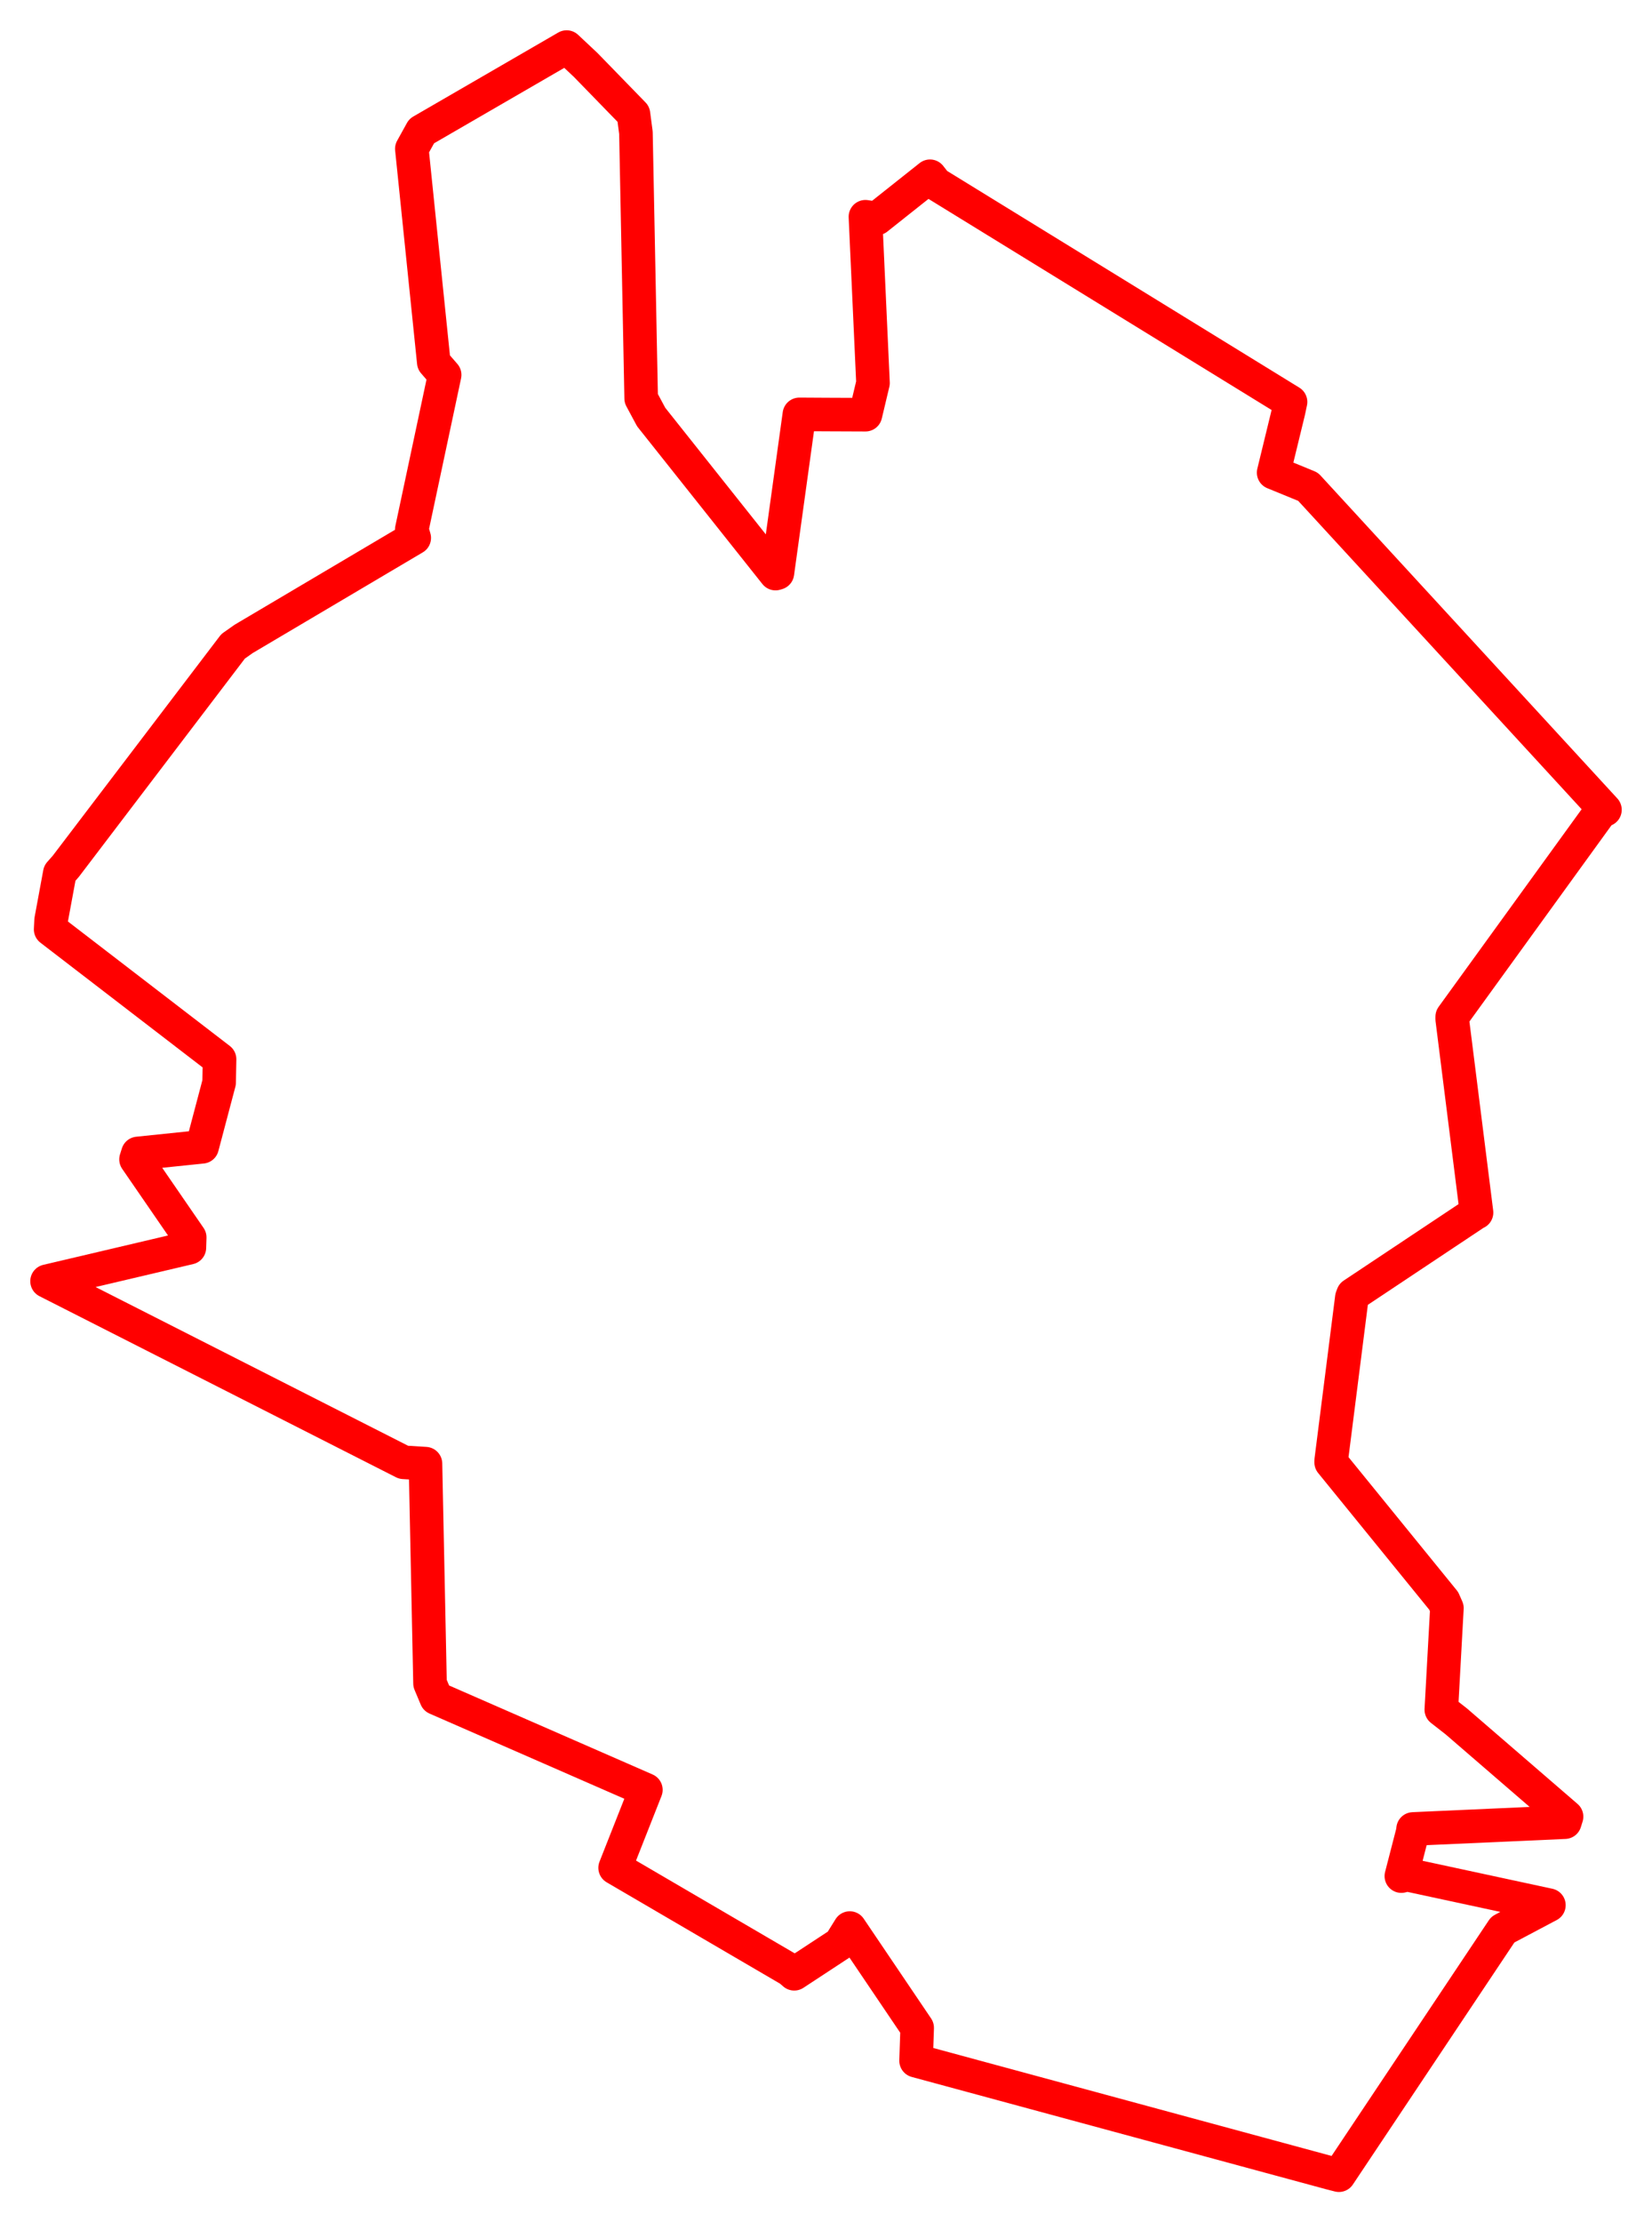 <svg width="175.539" height="236.024" xmlns="http://www.w3.org/2000/svg"><polygon points="5,136.075 42.884,155.308 45.21,155.453 45.694,178.791 46.353,180.36 68.63,190.099 65.363,198.377 83.927,209.225 84.393,209.63 89.269,206.43 90.297,204.777 97.457,215.372 97.341,218.866 141.353,230.789 142.271,231.024 159.684,204.941 164.583,202.346 149.521,199.103 148.905,199.257 150.117,194.56 150.153,194.25 166.276,193.529 166.46,192.94 154.745,182.828 153.152,181.584 153.746,170.797 153.404,170.024 141.447,155.32 141.452,155.095 143.647,137.804 143.764,137.496 156.765,128.843 156.894,128.785 154.307,108.226 154.311,107.978 170.042,86.256 170.539,86.006 138.991,51.697 135.335,50.199 136.925,43.666 137.13,42.689 99.434,19.507 98.821,18.721 93.17,23.205 91.959,23.021 92.763,40.677 91.962,44.043 87.82,44.026 84.94,44.009 82.606,60.859 82.407,60.92 69.192,44.293 68.13,42.315 67.573,14.103 67.312,12.121 62.234,6.899 60.211,5 44.802,13.924 43.761,15.805 46.093,38.486 47.248,39.817 43.755,56.231 44.016,57.131 25.896,67.852 24.769,68.646 6.991,92.009 6.354,92.731 5.431,97.723 5.381,98.707 23.331,112.502 23.284,114.974 21.482,121.786 21.479,121.799 14.651,122.505 14.454,123.132 20.159,131.423 20.124,132.517 5,136.075" stroke="red" stroke-width="3.567" fill="none" stroke-linejoin="round" vector-effect="non-scaling-stroke"></polygon></svg>